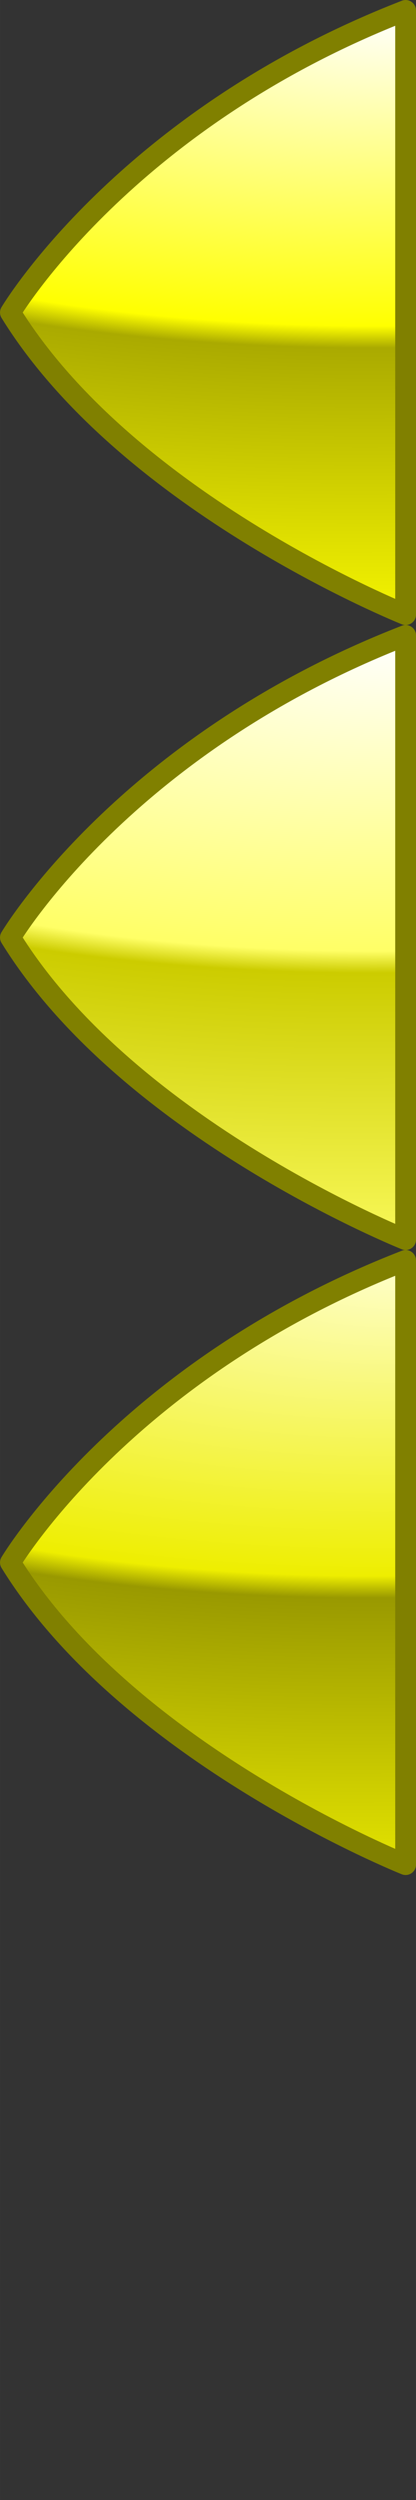 <?xml version="1.0" encoding="UTF-8" standalone="no"?>
<!-- Created with Inkscape (http://www.inkscape.org/) -->

<svg
   width="40"
   height="240"
   viewBox="0 0 10.583 63.5"
   version="1.1"
   id="svg8"
   inkscape:version="1.1.2 (0a00cf5339, 2022-02-04)"
   sodipodi:docname="less.svg"
   inkscape:export-filename="/home/victor/Projects/sokoadventure-love/data/img/less.png"
   inkscape:export-xdpi="96"
   inkscape:export-ydpi="96"
   xmlns:inkscape="http://www.inkscape.org/namespaces/inkscape"
   xmlns:sodipodi="http://sodipodi.sourceforge.net/DTD/sodipodi-0.dtd"
   xmlns:xlink="http://www.w3.org/1999/xlink"
   xmlns="http://www.w3.org/2000/svg"
   xmlns:svg="http://www.w3.org/2000/svg"
   xmlns:rdf="http://www.w3.org/1999/02/22-rdf-syntax-ns#"
   xmlns:cc="http://creativecommons.org/ns#"
   xmlns:dc="http://purl.org/dc/elements/1.1/">
  <rect x="0" y="0" width="10.583" height="63.5" fill="#333333" stroke="none"/>
  <defs
     id="defs2">
    <linearGradient
       inkscape:collect="always"
       id="linearGradient15478">
      <stop
         style="stop-color:#ffffcc;stop-opacity:1"
         offset="0"
         id="stop15470" />
      <stop
         style="stop-color:#eeee00;stop-opacity:1"
         offset="0.487"
         id="stop15472" />
      <stop
         style="stop-color:#999900;stop-opacity:1"
         offset="0.521"
         id="stop15474" />
      <stop
         style="stop-color:#eeee00;stop-opacity:1"
         offset="1"
         id="stop15476" />
    </linearGradient>
    <linearGradient
       inkscape:collect="always"
       id="linearGradient14915">
      <stop
         style="stop-color:#ffffff;stop-opacity:1"
         offset="0"
         id="stop14907" />
      <stop
         style="stop-color:#ffff66;stop-opacity:1"
         offset="0.487"
         id="stop14909" />
      <stop
         style="stop-color:#cccc00;stop-opacity:1"
         offset="0.521"
         id="stop14911" />
      <stop
         style="stop-color:#ffff66;stop-opacity:1"
         offset="1"
         id="stop14913" />
    </linearGradient>
    <linearGradient
       inkscape:collect="always"
       id="linearGradient13050-2-7">
      <stop
         style="stop-color:#ffffff;stop-opacity:1"
         offset="0"
         id="stop13046" />
      <stop
         style="stop-color:#ffff00;stop-opacity:1"
         offset="0.487"
         id="stop13694" />
      <stop
         style="stop-color:#aaaa00;stop-opacity:1"
         offset="0.521"
         id="stop13760" />
      <stop
         style="stop-color:#ffff00;stop-opacity:1"
         offset="1"
         id="stop13048" />
    </linearGradient>
    <radialGradient
       inkscape:collect="always"
       xlink:href="#linearGradient13050-2-7"
       id="radialGradient13792"
       cx="10.258"
       cy="266.007"
       fx="10.258"
       fy="266.007"
       r="5.292"
       gradientTransform="matrix(-8.484,0.049,-0.018,-3.093,102.004,1085.719)"
       gradientUnits="userSpaceOnUse" />
    <radialGradient
       inkscape:collect="always"
       xlink:href="#linearGradient14915"
       id="radialGradient14802"
       gradientUnits="userSpaceOnUse"
       gradientTransform="matrix(-8.484,0.049,-0.018,-3.093,102.004,1101.594)"
       cx="10.258"
       cy="266.007"
       fx="10.258"
       fy="266.007"
       r="5.292" />
    <radialGradient
       inkscape:collect="always"
       xlink:href="#linearGradient15478"
       id="radialGradient15127"
       gradientUnits="userSpaceOnUse"
       gradientTransform="matrix(-8.484,0.049,-0.018,-3.093,102.004,1117.469)"
       cx="10.258"
       cy="266.007"
       fx="10.258"
       fy="266.007"
       r="5.292" />
  </defs>
  <sodipodi:namedview
     id="base"
     pagecolor="#ffffff"
     bordercolor="#666666"
     borderopacity="1.0"
     inkscape:pageopacity="0.0"
     inkscape:pageshadow="2"
     inkscape:zoom="1"
     inkscape:cx="16.5"
     inkscape:cy="116"
     inkscape:document-units="px"
     inkscape:current-layer="layer1"
     showgrid="false"
     units="px"
     inkscape:pagecheckerboard="true"
     inkscape:showpageshadow="false"
     inkscape:window-width="1920"
     inkscape:window-height="1012"
     inkscape:window-x="0"
     inkscape:window-y="0"
     inkscape:window-maximized="1"
     inkscape:snap-global="false" />
  <g
     inkscape:label="Layer 1"
     inkscape:groupmode="layer"
     id="layer1"
     transform="translate(0,-263.133)">
    <path
       style="opacity:1;fill:url(#radialGradient13792);fill-opacity:1;stroke:#808000;stroke-width:0.529;stroke-linecap:round;stroke-linejoin:round;stroke-opacity:1"
       d="m 10.319,263.398 v 15.346 c 0,0 -7.049,-2.813 -10.054,-7.673 0,0 2.914,-4.903 10.054,-7.673 z"
       id="path12264"
       sodipodi:nodetypes="cccc" />
    <path
       style="opacity:1;fill:url(#radialGradient14802);fill-opacity:1;stroke:#808000;stroke-width:0.529;stroke-linecap:round;stroke-linejoin:round;stroke-opacity:1"
       d="m 10.319,279.273 v 15.346 c 0,0 -7.049,-2.813 -10.054,-7.673 0,0 2.914,-4.903 10.054,-7.673 z"
       id="path14800"
       sodipodi:nodetypes="cccc" />
    <path
       style="opacity:1;fill:url(#radialGradient15127);fill-opacity:1;stroke:#808000;stroke-width:0.529;stroke-linecap:round;stroke-linejoin:round;stroke-opacity:1"
       d="m 10.319,295.148 v 15.346 c 0,0 -7.049,-2.813 -10.054,-7.673 0,0 2.914,-4.903 10.054,-7.673 z"
       id="path15125"
       sodipodi:nodetypes="cccc" />
  </g>
</svg>
